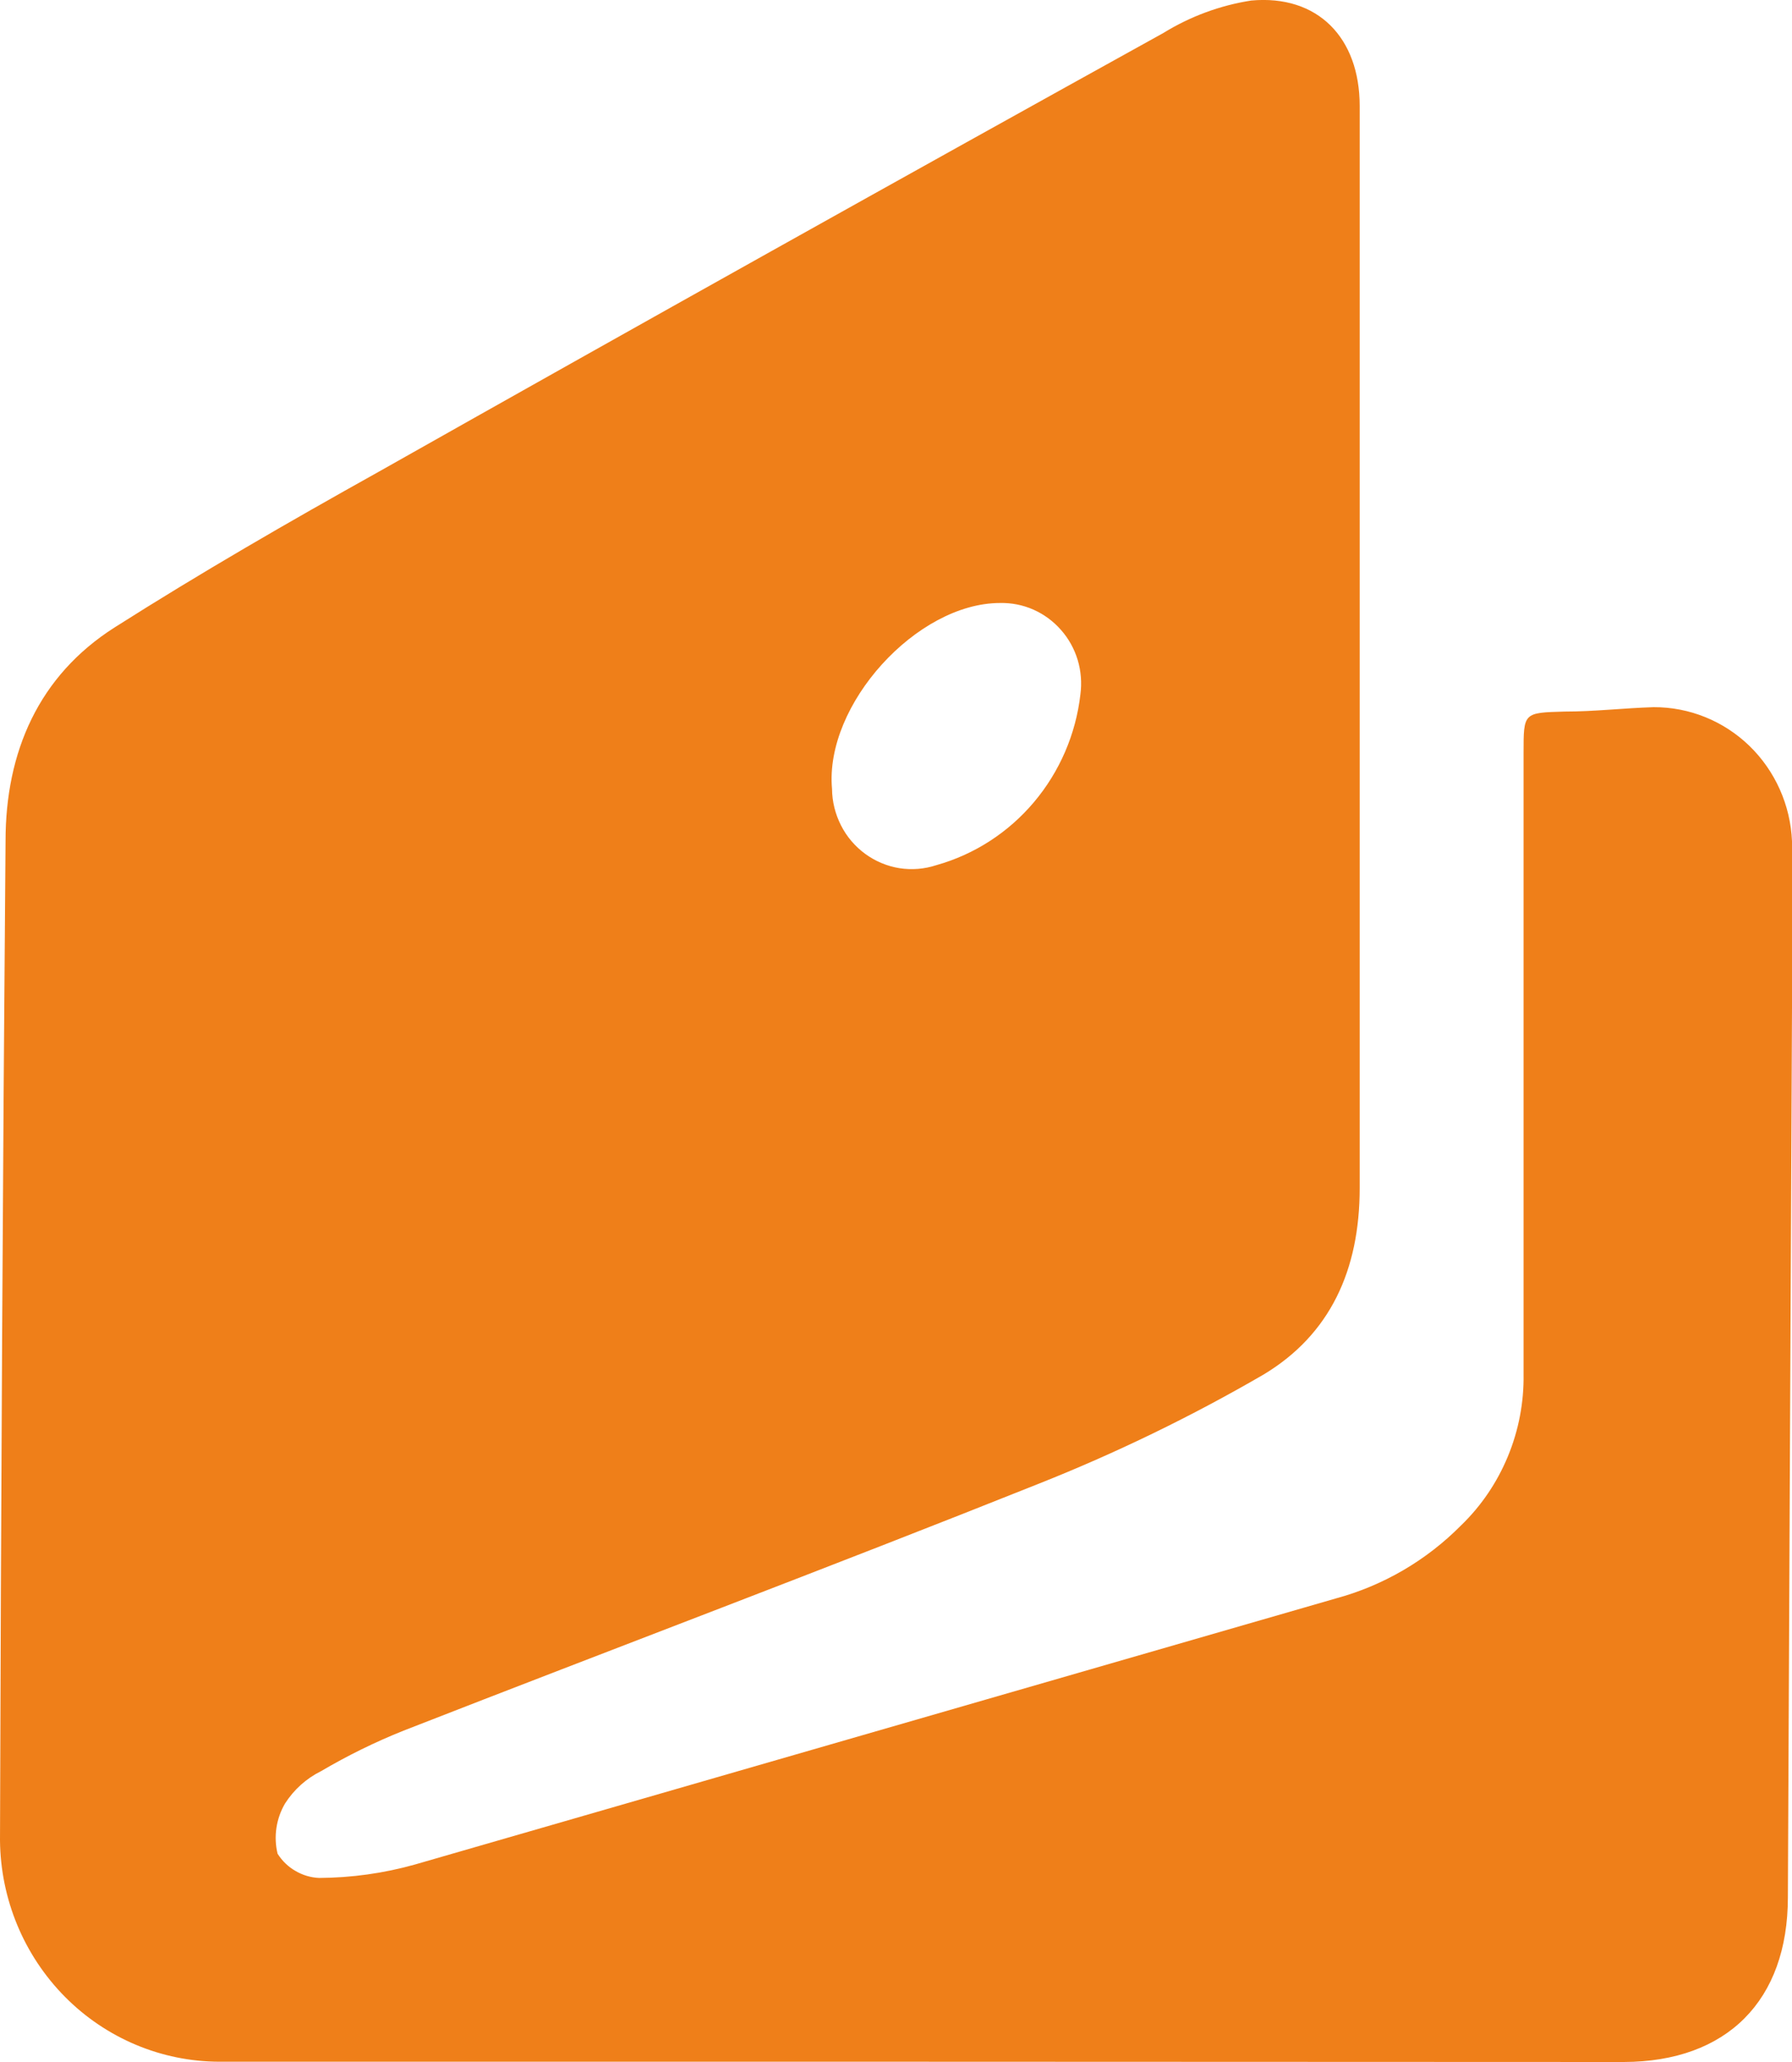 <svg width="20" height="23" viewBox="0 0 20 23" fill="none" xmlns="http://www.w3.org/2000/svg">
<path d="M10.189 22.997H2.45C1.804 22.996 1.184 22.736 0.726 22.274C0.267 21.811 0.006 21.184 0 20.528C0.011 16.808 0.031 13.091 0.062 9.378C0.062 8.388 0.431 7.537 1.28 6.998C2.239 6.389 3.224 5.821 4.225 5.263C7.139 3.619 10.059 1.987 12.984 0.368C13.284 0.183 13.617 0.06 13.964 0.006C14.706 -0.062 15.175 0.42 15.175 1.181C15.175 2.517 15.175 3.849 15.175 5.184C15.175 7.874 15.175 10.564 15.175 13.253C15.175 14.167 14.845 14.885 14.104 15.331C13.298 15.799 12.459 16.206 11.595 16.549C9.238 17.49 6.866 18.382 4.504 19.304C4.186 19.431 3.879 19.582 3.583 19.756C3.419 19.837 3.28 19.962 3.181 20.117C3.082 20.286 3.052 20.487 3.098 20.677C3.149 20.757 3.217 20.823 3.298 20.869C3.378 20.916 3.469 20.943 3.561 20.947C3.923 20.945 4.283 20.895 4.632 20.797C8.055 19.809 11.479 18.82 14.907 17.83C15.436 17.687 15.919 17.406 16.307 17.014C16.532 16.797 16.709 16.535 16.829 16.245C16.949 15.955 17.009 15.643 17.004 15.328C17.004 13.017 17.004 10.705 17.004 8.396C17.004 7.947 17.004 7.95 17.462 7.937C17.794 7.937 18.123 7.898 18.455 7.888C18.853 7.886 19.236 8.041 19.524 8.319C19.812 8.598 19.983 8.98 20 9.383C20 10.001 20 10.618 20 11.238C19.984 14.545 19.969 17.853 19.954 21.162C19.954 22.315 19.274 22.997 18.123 23L10.189 22.997ZM11.161 6.726C10.232 6.726 9.201 7.86 9.286 8.799C9.287 8.941 9.322 9.08 9.386 9.206C9.45 9.333 9.543 9.441 9.656 9.524C9.77 9.607 9.901 9.662 10.039 9.684C10.177 9.705 10.318 9.694 10.451 9.65C10.875 9.531 11.254 9.286 11.54 8.947C11.826 8.608 12.007 8.19 12.058 7.746C12.075 7.617 12.065 7.486 12.028 7.362C11.99 7.237 11.927 7.123 11.841 7.026C11.756 6.929 11.651 6.852 11.534 6.8C11.416 6.748 11.289 6.723 11.161 6.726Z" fill="#EF7F19"/>
</svg>
